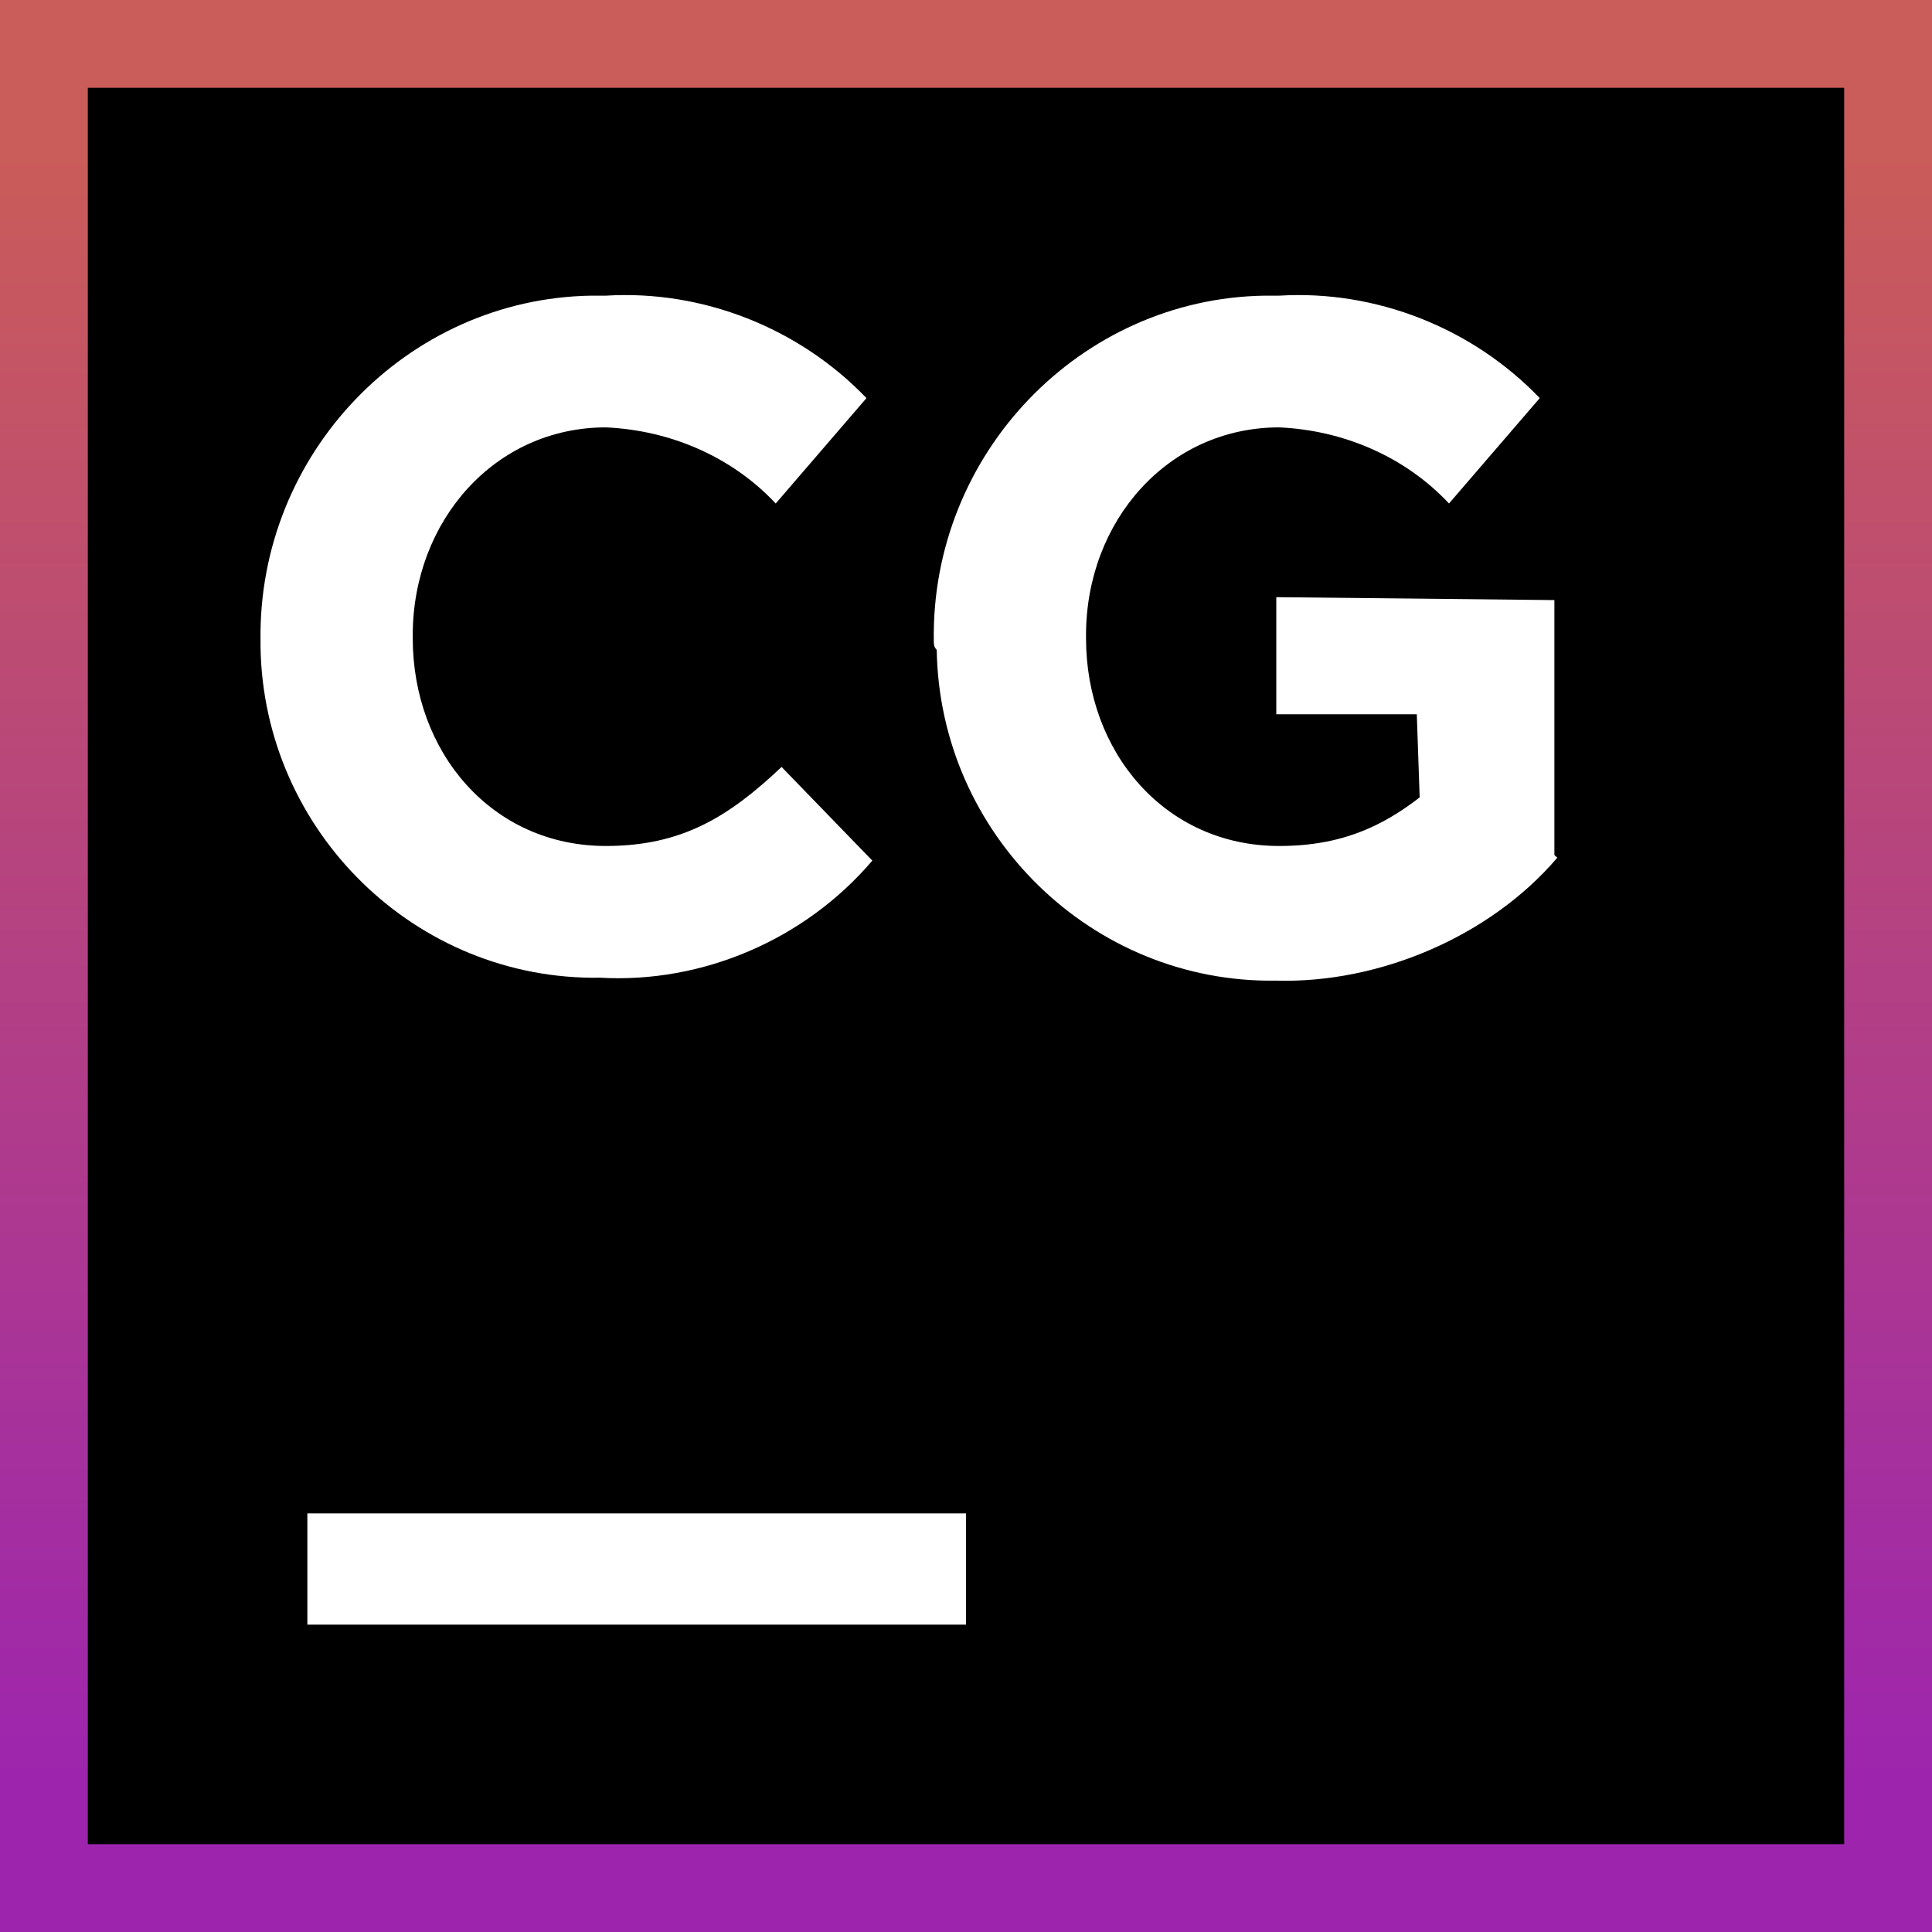 <svg width="66" height="66" viewBox="0 0 66 66" fill="none" xmlns="http://www.w3.org/2000/svg">
    <rect x="0" y="0" width="66" height="66" fill="#333333" stroke="none"/>
    <rect width="66" height="66" fill="url(#paint0_linear)"/>
    <path d="M3 3H63V63H3V3Z" fill="black"/>
    <path d="M10.5 51.7H33V55.5H10.5V51.7Z" fill="white"/>
    <path d="M8.9 21.9C8.8 15.5 13.9 10.2 20.2 10.1C20.4 10.1 20.5 10.1 20.7 10.1C24 9.9 27.3 11.2 29.6 13.6L26.5 17.2C25 15.6 22.9 14.7 20.7 14.6C16.9 14.6 14.1 17.8 14.1 21.7V21.8C14.1 25.7 16.8 28.9 20.7 28.9C23.3 28.9 24.9 27.9 26.7 26.2L29.8 29.4C27.5 32.1 24 33.6 20.5 33.4C14.2 33.5 9 28.4 8.9 22.1C8.9 22.1 8.9 22 8.9 21.9Z" fill="white"/>
    <path d="M31.9 21.9C31.8 15.5 36.9 10.2 43.2 10.1C43.4 10.1 43.5 10.1 43.7 10.1C47 9.9 50.3 11.2 52.6 13.6L49.5 17.2C48 15.6 45.9 14.7 43.7 14.6C39.9 14.6 37.1 17.8 37.1 21.7V21.8C37.1 25.7 39.8 28.9 43.7 28.9C46.3 28.9 47.9 27.9 49.7 26.2L53.2 29.3C50.9 32 47.1 33.6 43.6 33.5C37.3 33.6 32.1 28.5 32 22.2C31.9 22.1 31.9 22 31.9 21.9Z" fill="white"/>
    <path d="M48.5 27.3L48.4 24.4H43.6V20.4L53.1 20.5V29.3" fill="white"/>
    <defs>
        <linearGradient id="paint0_linear" x1="33" y1="0" x2="33" y2="66" gradientUnits="userSpaceOnUse">
            <stop offset="0.078" stop-color="#CA5C59"/>
            <stop offset="0.922" stop-color="#9D25AE"/>
        </linearGradient>
    </defs>
</svg>
